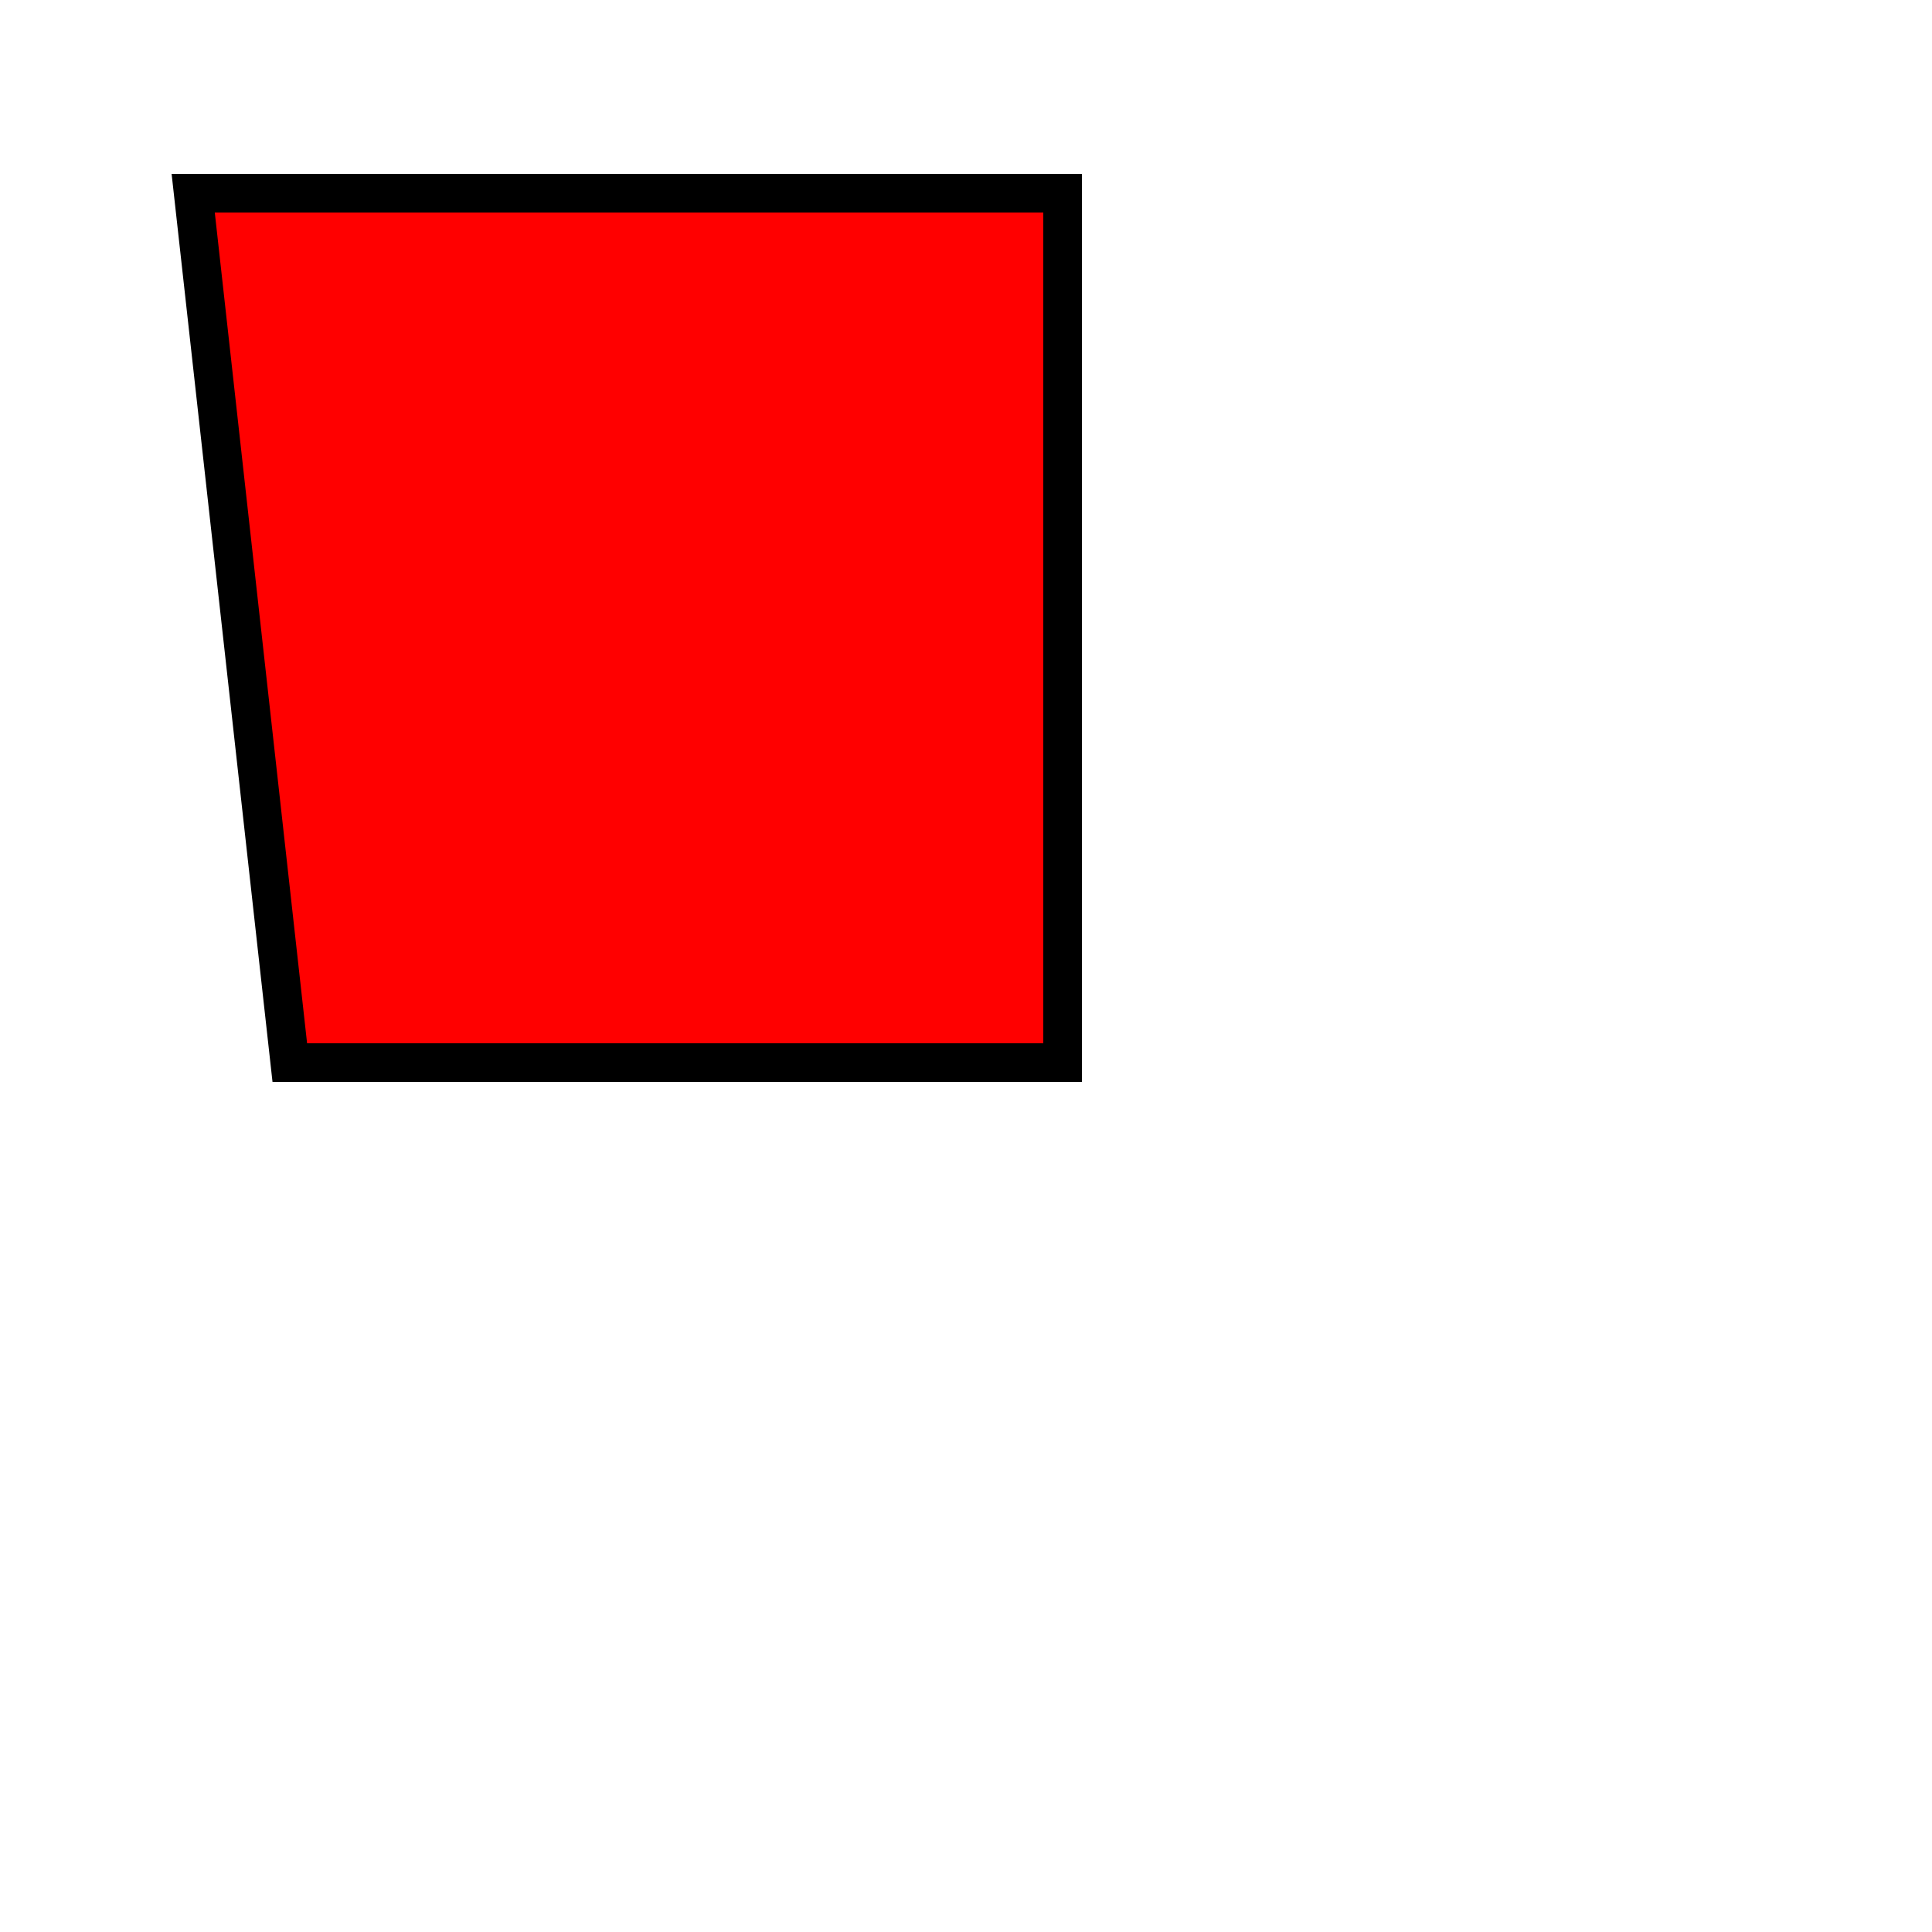 <svg width='200' height='200' xmlns='http://www.w3.org/2000/svg'>
<!-- <path d='M 20 20 h 90 v 90 h -80 Z' fill='blue' stroke='black'/> -->
<!-- <path d='M 30 40 h 90 v 90 h -80 Z' fill='pink' stroke='white'/> -->
<!-- кривые безье -->
<!-- <path d='M 20 20 C 12 5, 43 0, 40 20' fill='pink' stroke='white'/>
<path d='M 90 20 C 12 5, 43 0, 40 20' fill='pink' stroke='white'/>
<path d='M 30 40 h 90 v 90 h -80 Z' fill='pink' stroke='white'/> -->

<!-- по дуге -->
<path d='M 20 20 h 90 v 90 h -80 Z'
				fill='red'
				stroke='black'
				stroke-width='4'

/>

<!-- <circle cx='20' cy='20' r='2' fill='red'/> 
<circle cx='90' cy='90' r='2' fill='green'/>
<circle cx='90' cy='10' r='2' fill='green'/>
<circle cx='10' cy='90' r='2' fill='green'/> -->
</svg> 